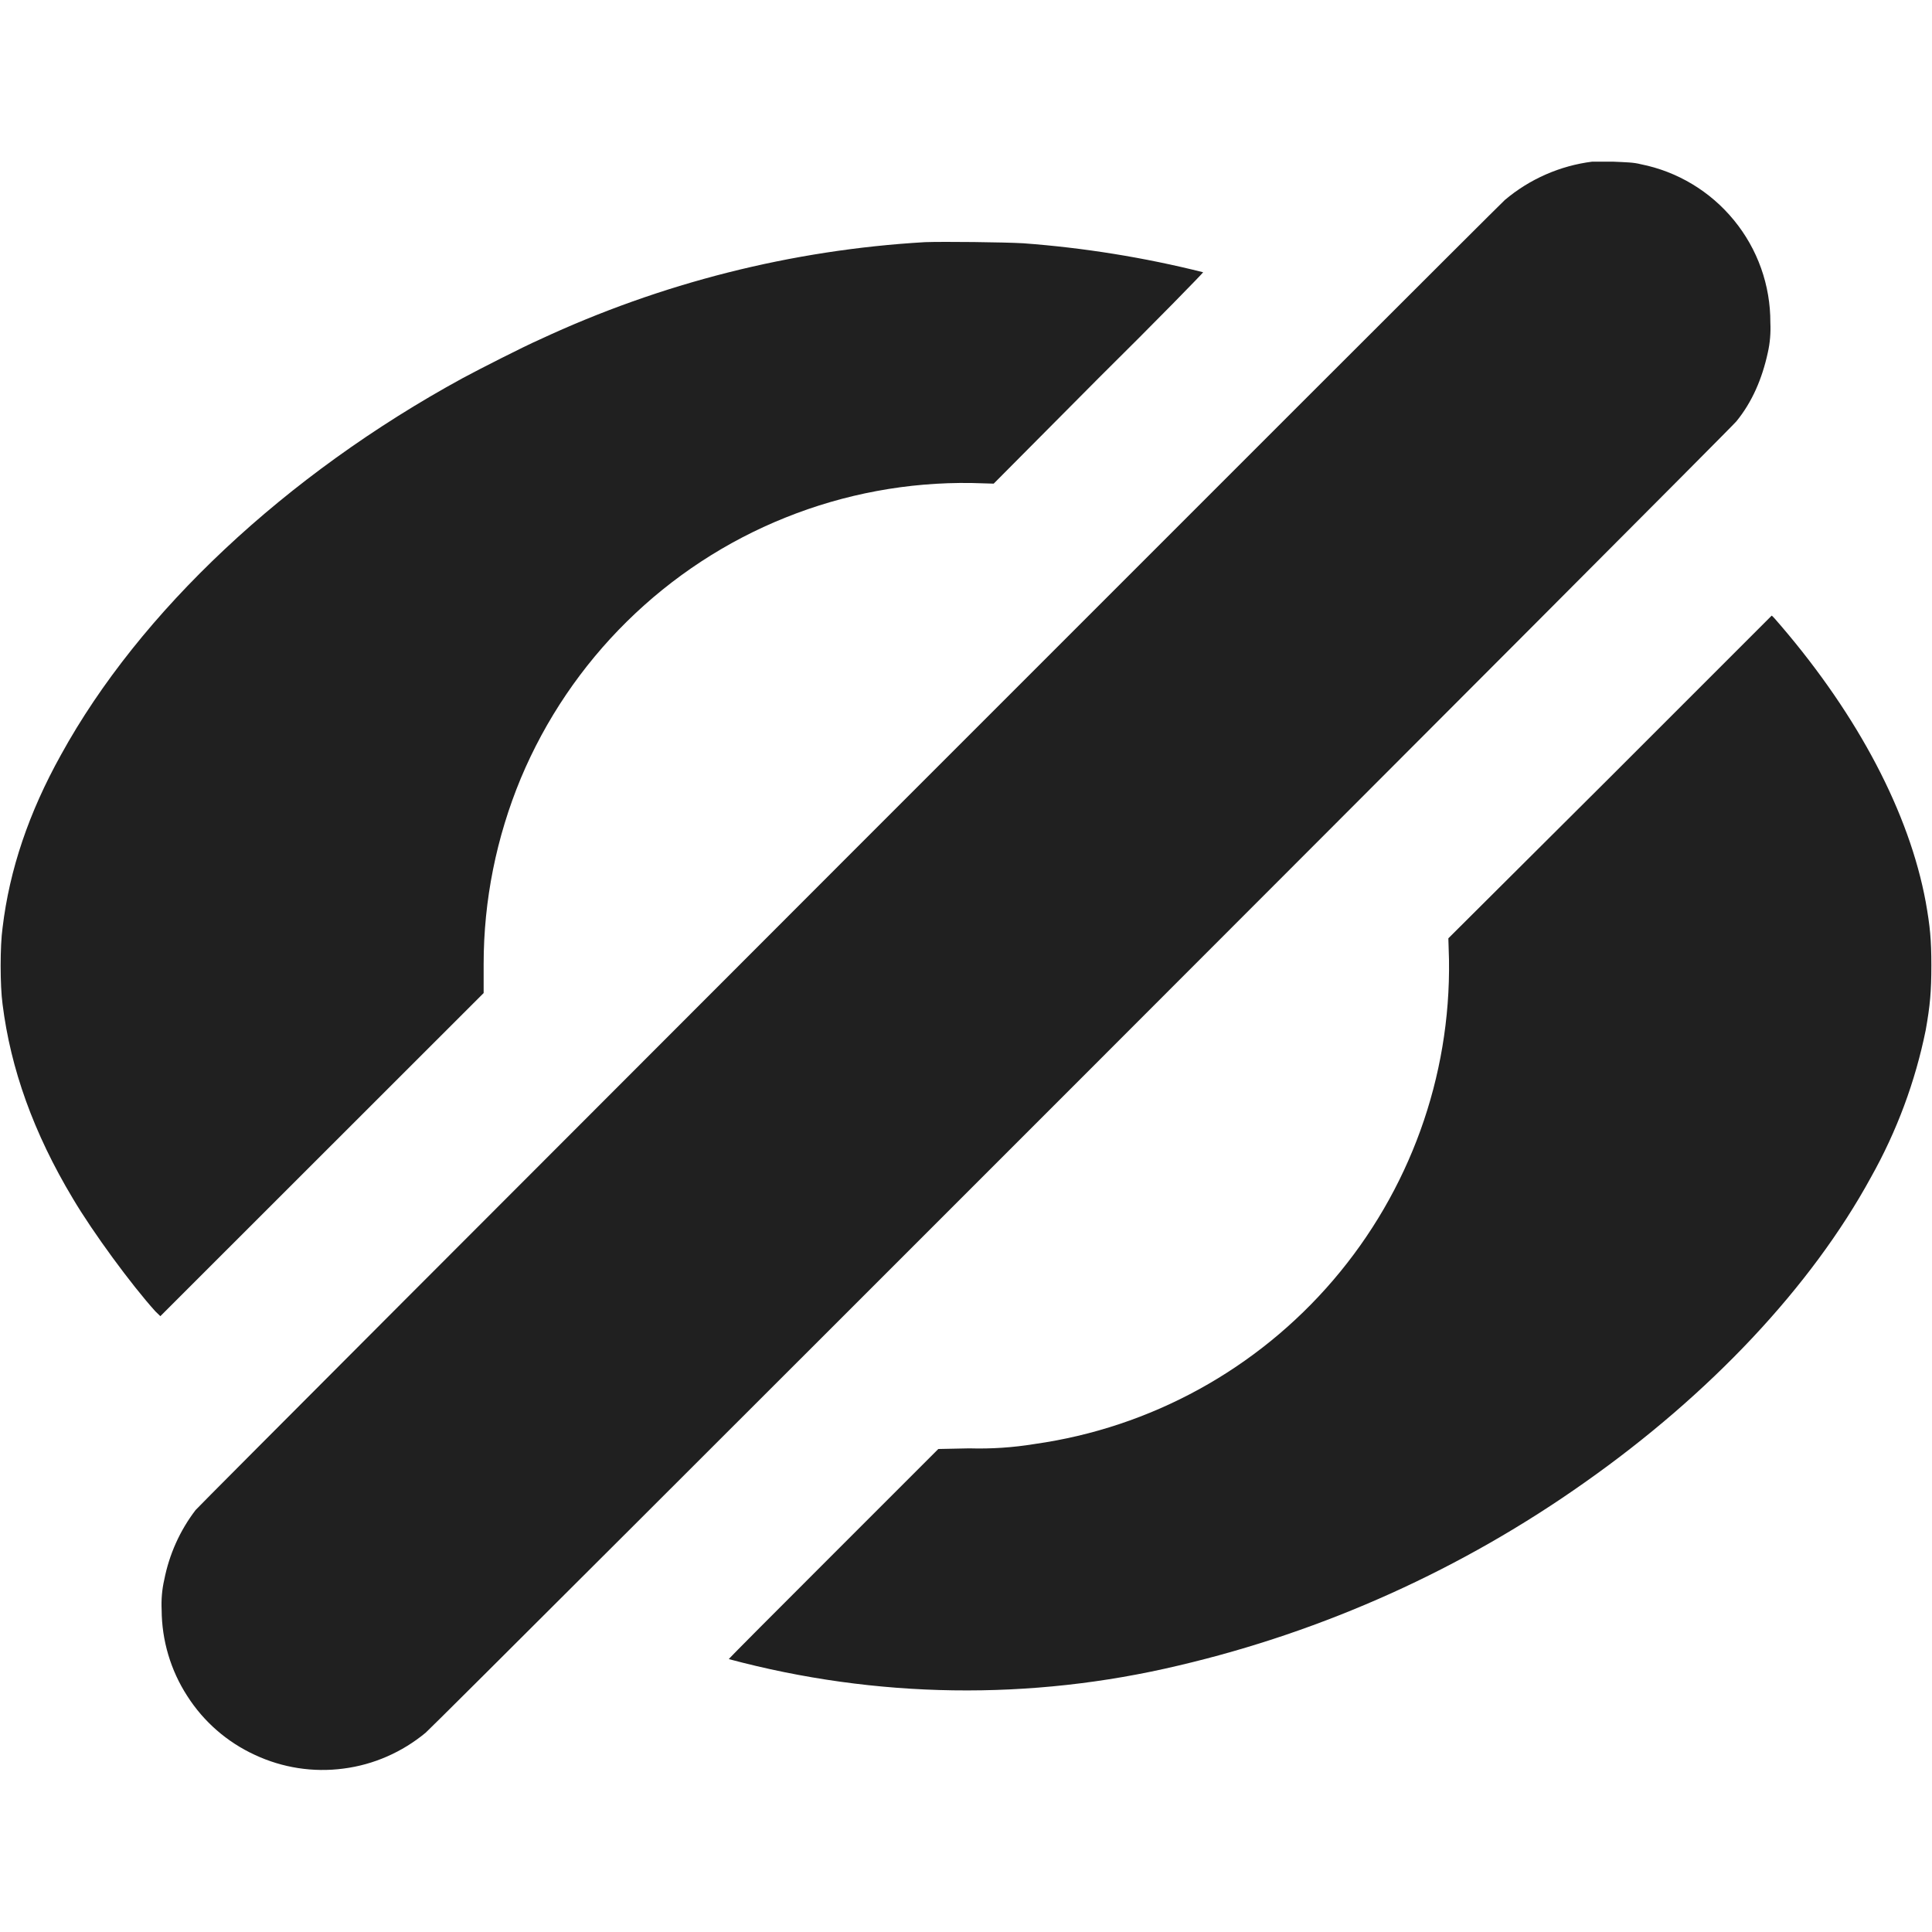 <svg width="12" height="12" viewBox="0 0 12 12" fill="none" xmlns="http://www.w3.org/2000/svg">
<path d="M9.89 1.004C9.69 1.029 9.501 1.112 9.347 1.242C9.281 1.301 1.25 9.336 1.215 9.379C1.117 9.507 1.051 9.655 1.02 9.813C1.006 9.874 1.001 9.937 1.004 10C1.005 10.189 1.06 10.375 1.163 10.534C1.265 10.694 1.411 10.821 1.583 10.9C1.754 10.98 1.945 11.01 2.133 10.985C2.321 10.961 2.498 10.883 2.644 10.762C2.714 10.703 10.746 2.668 10.785 2.617C10.883 2.497 10.945 2.352 10.98 2.191C10.994 2.13 10.999 2.067 10.996 2.004C10.997 1.772 10.917 1.547 10.77 1.368C10.623 1.188 10.418 1.065 10.191 1.02C10.145 1.008 10.101 1.008 10.016 1.004H9.89ZM5.746 1.504C4.917 1.552 4.105 1.758 3.352 2.109C3.254 2.152 2.977 2.293 2.875 2.348C1.773 2.949 0.867 3.8 0.379 4.688C0.179 5.047 0.059 5.402 0.016 5.762C-2.19792e-06 5.875 -2.19792e-06 6.122 0.016 6.238C0.066 6.637 0.207 7.035 0.453 7.445C0.578 7.656 0.816 7.98 0.965 8.145L0.996 8.175L3.004 6.168V5.988C3.004 5.592 3.083 5.2 3.235 4.834C3.388 4.469 3.612 4.138 3.894 3.86C4.176 3.582 4.511 3.362 4.878 3.215C5.246 3.067 5.639 2.994 6.035 3L6.172 3.004L6.824 2.348C7.184 1.992 7.473 1.695 7.473 1.691C7.106 1.599 6.733 1.539 6.356 1.511C6.234 1.504 5.863 1.5 5.746 1.504ZM10 4.828L8.996 5.828L9 5.961C9.011 6.69 8.755 7.397 8.281 7.951C7.807 8.505 7.148 8.867 6.426 8.969C6.292 8.991 6.156 9 6.02 8.996L5.828 9L5.176 9.652C4.816 10.012 4.523 10.305 4.527 10.305C5.44 10.55 6.4 10.564 7.32 10.345C8.227 10.132 9.084 9.745 9.844 9.207C10.621 8.66 11.25 7.992 11.621 7.312C11.781 7.027 11.896 6.719 11.961 6.398C11.988 6.246 11.996 6.16 11.996 5.996C11.996 5.836 11.988 5.754 11.961 5.602C11.859 5.051 11.543 4.449 11.062 3.887C11.032 3.852 11.008 3.824 11.004 3.824L10 4.828Z" fill="#202020"/>
</svg>
